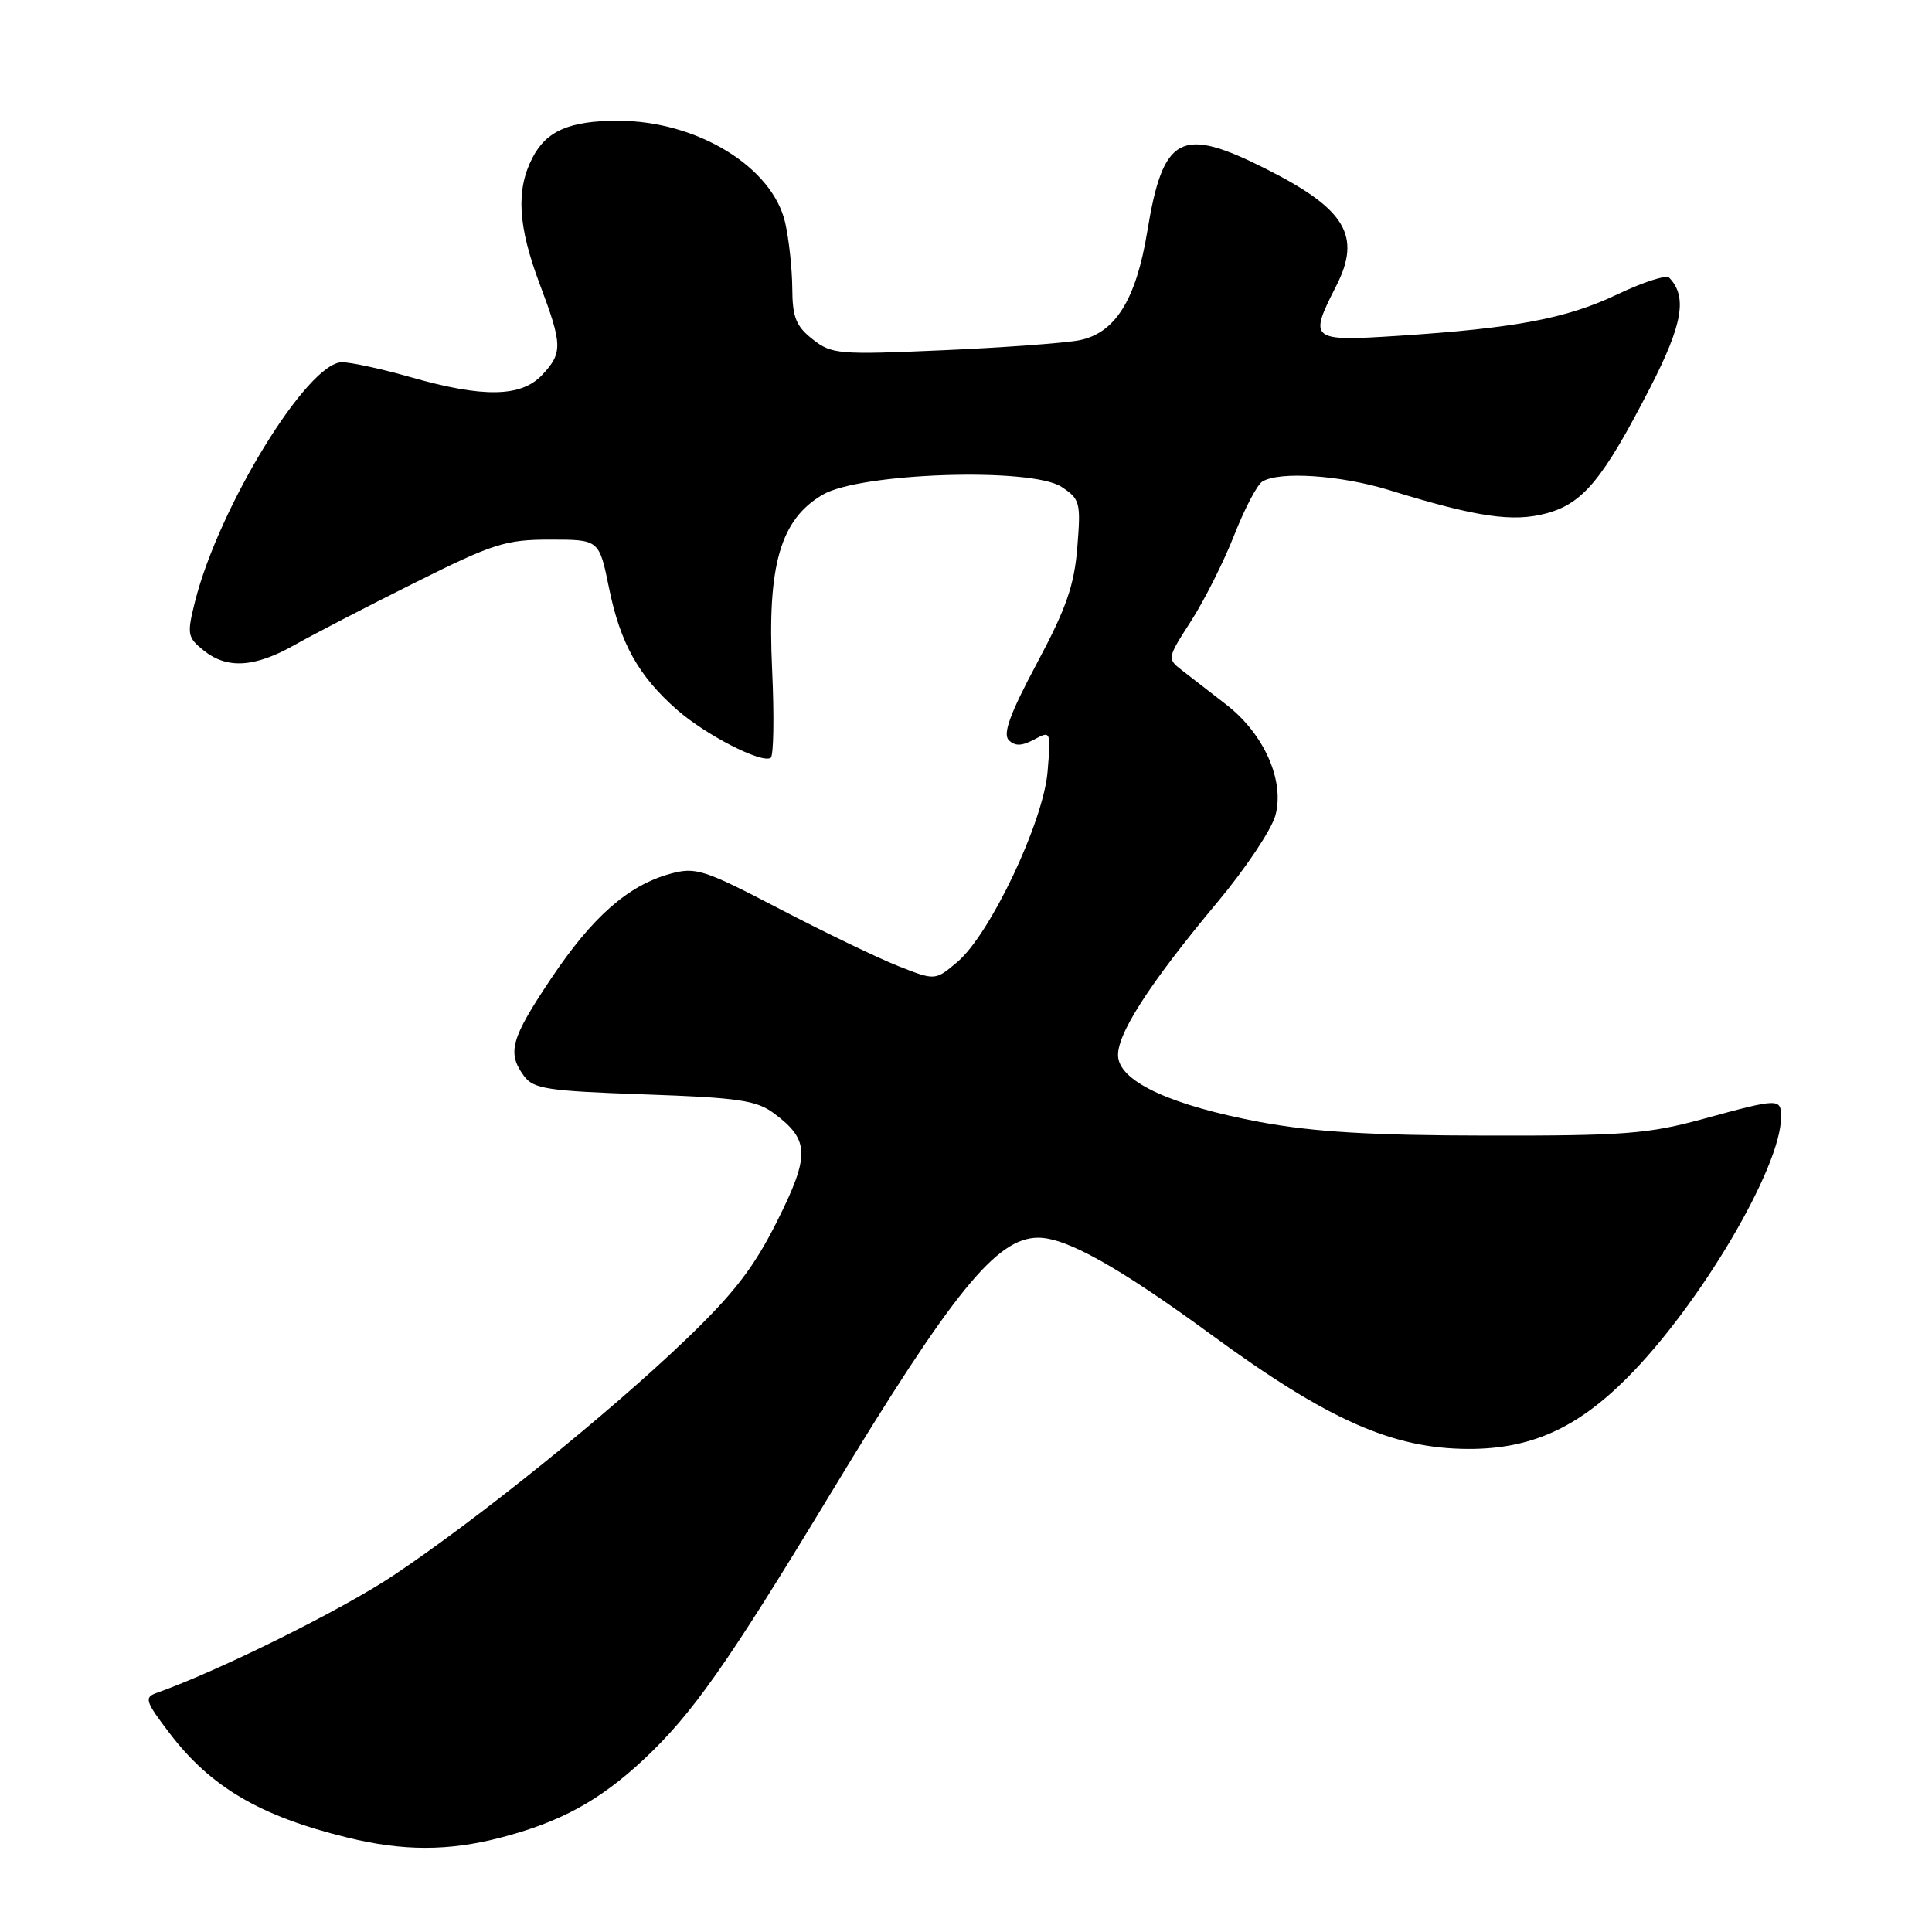<?xml version="1.0" encoding="UTF-8" standalone="no"?>
<!DOCTYPE svg PUBLIC "-//W3C//DTD SVG 1.1//EN" "http://www.w3.org/Graphics/SVG/1.1/DTD/svg11.dtd" >
<svg xmlns="http://www.w3.org/2000/svg" xmlns:xlink="http://www.w3.org/1999/xlink" version="1.1" viewBox="0 0 256 256">
 <g >
 <path fill="currentColor"
d=" M 66.32 243.50 C 74.26 241.44 79.43 238.61 85.27 233.16 C 91.73 227.12 96.35 220.55 110.00 198.00 C 126.28 171.11 132.05 164.00 137.57 164.00 C 141.31 164.00 148.26 167.90 160.48 176.84 C 175.95 188.16 184.50 191.96 194.57 191.99 C 202.79 192.01 208.90 189.29 215.57 182.61 C 225.21 172.97 236.00 154.70 236.00 148.02 C 236.00 145.50 235.75 145.51 225.72 148.25 C 218.42 150.25 215.21 150.50 197.00 150.47 C 181.73 150.45 174.07 149.99 167.00 148.68 C 155.40 146.51 148.64 143.46 148.17 140.16 C 147.77 137.36 152.13 130.53 161.41 119.43 C 165.05 115.07 168.46 109.96 168.99 108.07 C 170.26 103.49 167.52 97.27 162.52 93.39 C 160.47 91.80 157.86 89.77 156.71 88.89 C 154.62 87.27 154.62 87.27 157.84 82.26 C 159.61 79.50 162.17 74.40 163.53 70.93 C 164.89 67.46 166.56 64.26 167.25 63.82 C 169.48 62.41 177.64 62.95 184.14 64.96 C 195.68 68.52 200.45 69.22 204.88 68.03 C 209.76 66.72 212.39 63.54 218.64 51.39 C 222.97 42.98 223.61 39.30 221.17 36.79 C 220.78 36.39 217.70 37.39 214.32 39.00 C 207.58 42.21 200.86 43.48 185.25 44.50 C 173.60 45.25 173.39 45.08 177.05 37.90 C 180.44 31.26 178.32 27.70 167.77 22.39 C 156.43 16.67 154.11 17.90 152.01 30.73 C 150.53 39.74 147.75 44.17 142.99 45.09 C 141.07 45.46 132.94 46.06 124.92 46.41 C 111.10 47.02 110.19 46.94 107.67 44.95 C 105.47 43.22 105.00 42.04 104.98 38.18 C 104.96 35.60 104.54 31.70 104.04 29.50 C 102.35 22.10 92.34 16.00 81.89 16.00 C 75.48 16.00 72.40 17.33 70.55 20.91 C 68.35 25.16 68.62 29.95 71.50 37.60 C 74.55 45.70 74.58 46.75 71.83 49.69 C 69.06 52.63 64.02 52.72 54.50 50.00 C 50.65 48.90 46.52 48.00 45.31 48.00 C 40.77 48.00 29.00 67.16 25.84 79.71 C 24.76 84.02 24.83 84.45 26.95 86.16 C 30.06 88.68 33.70 88.47 39.02 85.47 C 41.48 84.08 48.65 80.36 54.95 77.22 C 65.35 72.02 66.98 71.50 72.89 71.50 C 79.39 71.50 79.39 71.50 80.69 77.87 C 82.19 85.25 84.60 89.57 89.72 94.06 C 93.53 97.40 100.90 101.18 102.12 100.42 C 102.51 100.18 102.60 94.93 102.31 88.74 C 101.66 74.87 103.40 68.84 109.01 65.55 C 113.96 62.64 136.66 61.89 140.65 64.51 C 143.11 66.12 143.23 66.57 142.75 72.51 C 142.35 77.56 141.28 80.62 137.40 87.88 C 133.83 94.56 132.85 97.25 133.67 98.07 C 134.49 98.89 135.38 98.87 137.03 97.99 C 139.24 96.80 139.26 96.85 138.81 102.24 C 138.26 108.91 131.19 123.82 126.85 127.47 C 123.92 129.94 123.92 129.94 119.07 128.03 C 116.40 126.98 109.32 123.57 103.33 120.45 C 93.21 115.18 92.19 114.85 88.78 115.79 C 83.21 117.33 78.48 121.50 72.99 129.71 C 67.68 137.65 67.17 139.48 69.42 142.56 C 70.67 144.28 72.47 144.56 85.35 145.01 C 97.88 145.45 100.24 145.79 102.58 147.54 C 107.29 151.05 107.34 153.09 102.97 161.82 C 99.88 167.99 97.23 171.42 90.76 177.61 C 80.60 187.34 63.29 201.30 52.16 208.73 C 45.33 213.30 28.95 221.42 20.70 224.34 C 19.09 224.91 19.28 225.48 22.47 229.66 C 27.92 236.81 34.48 240.66 46.00 243.48 C 53.39 245.30 59.42 245.30 66.32 243.50 Z "/>
</g>
</svg>